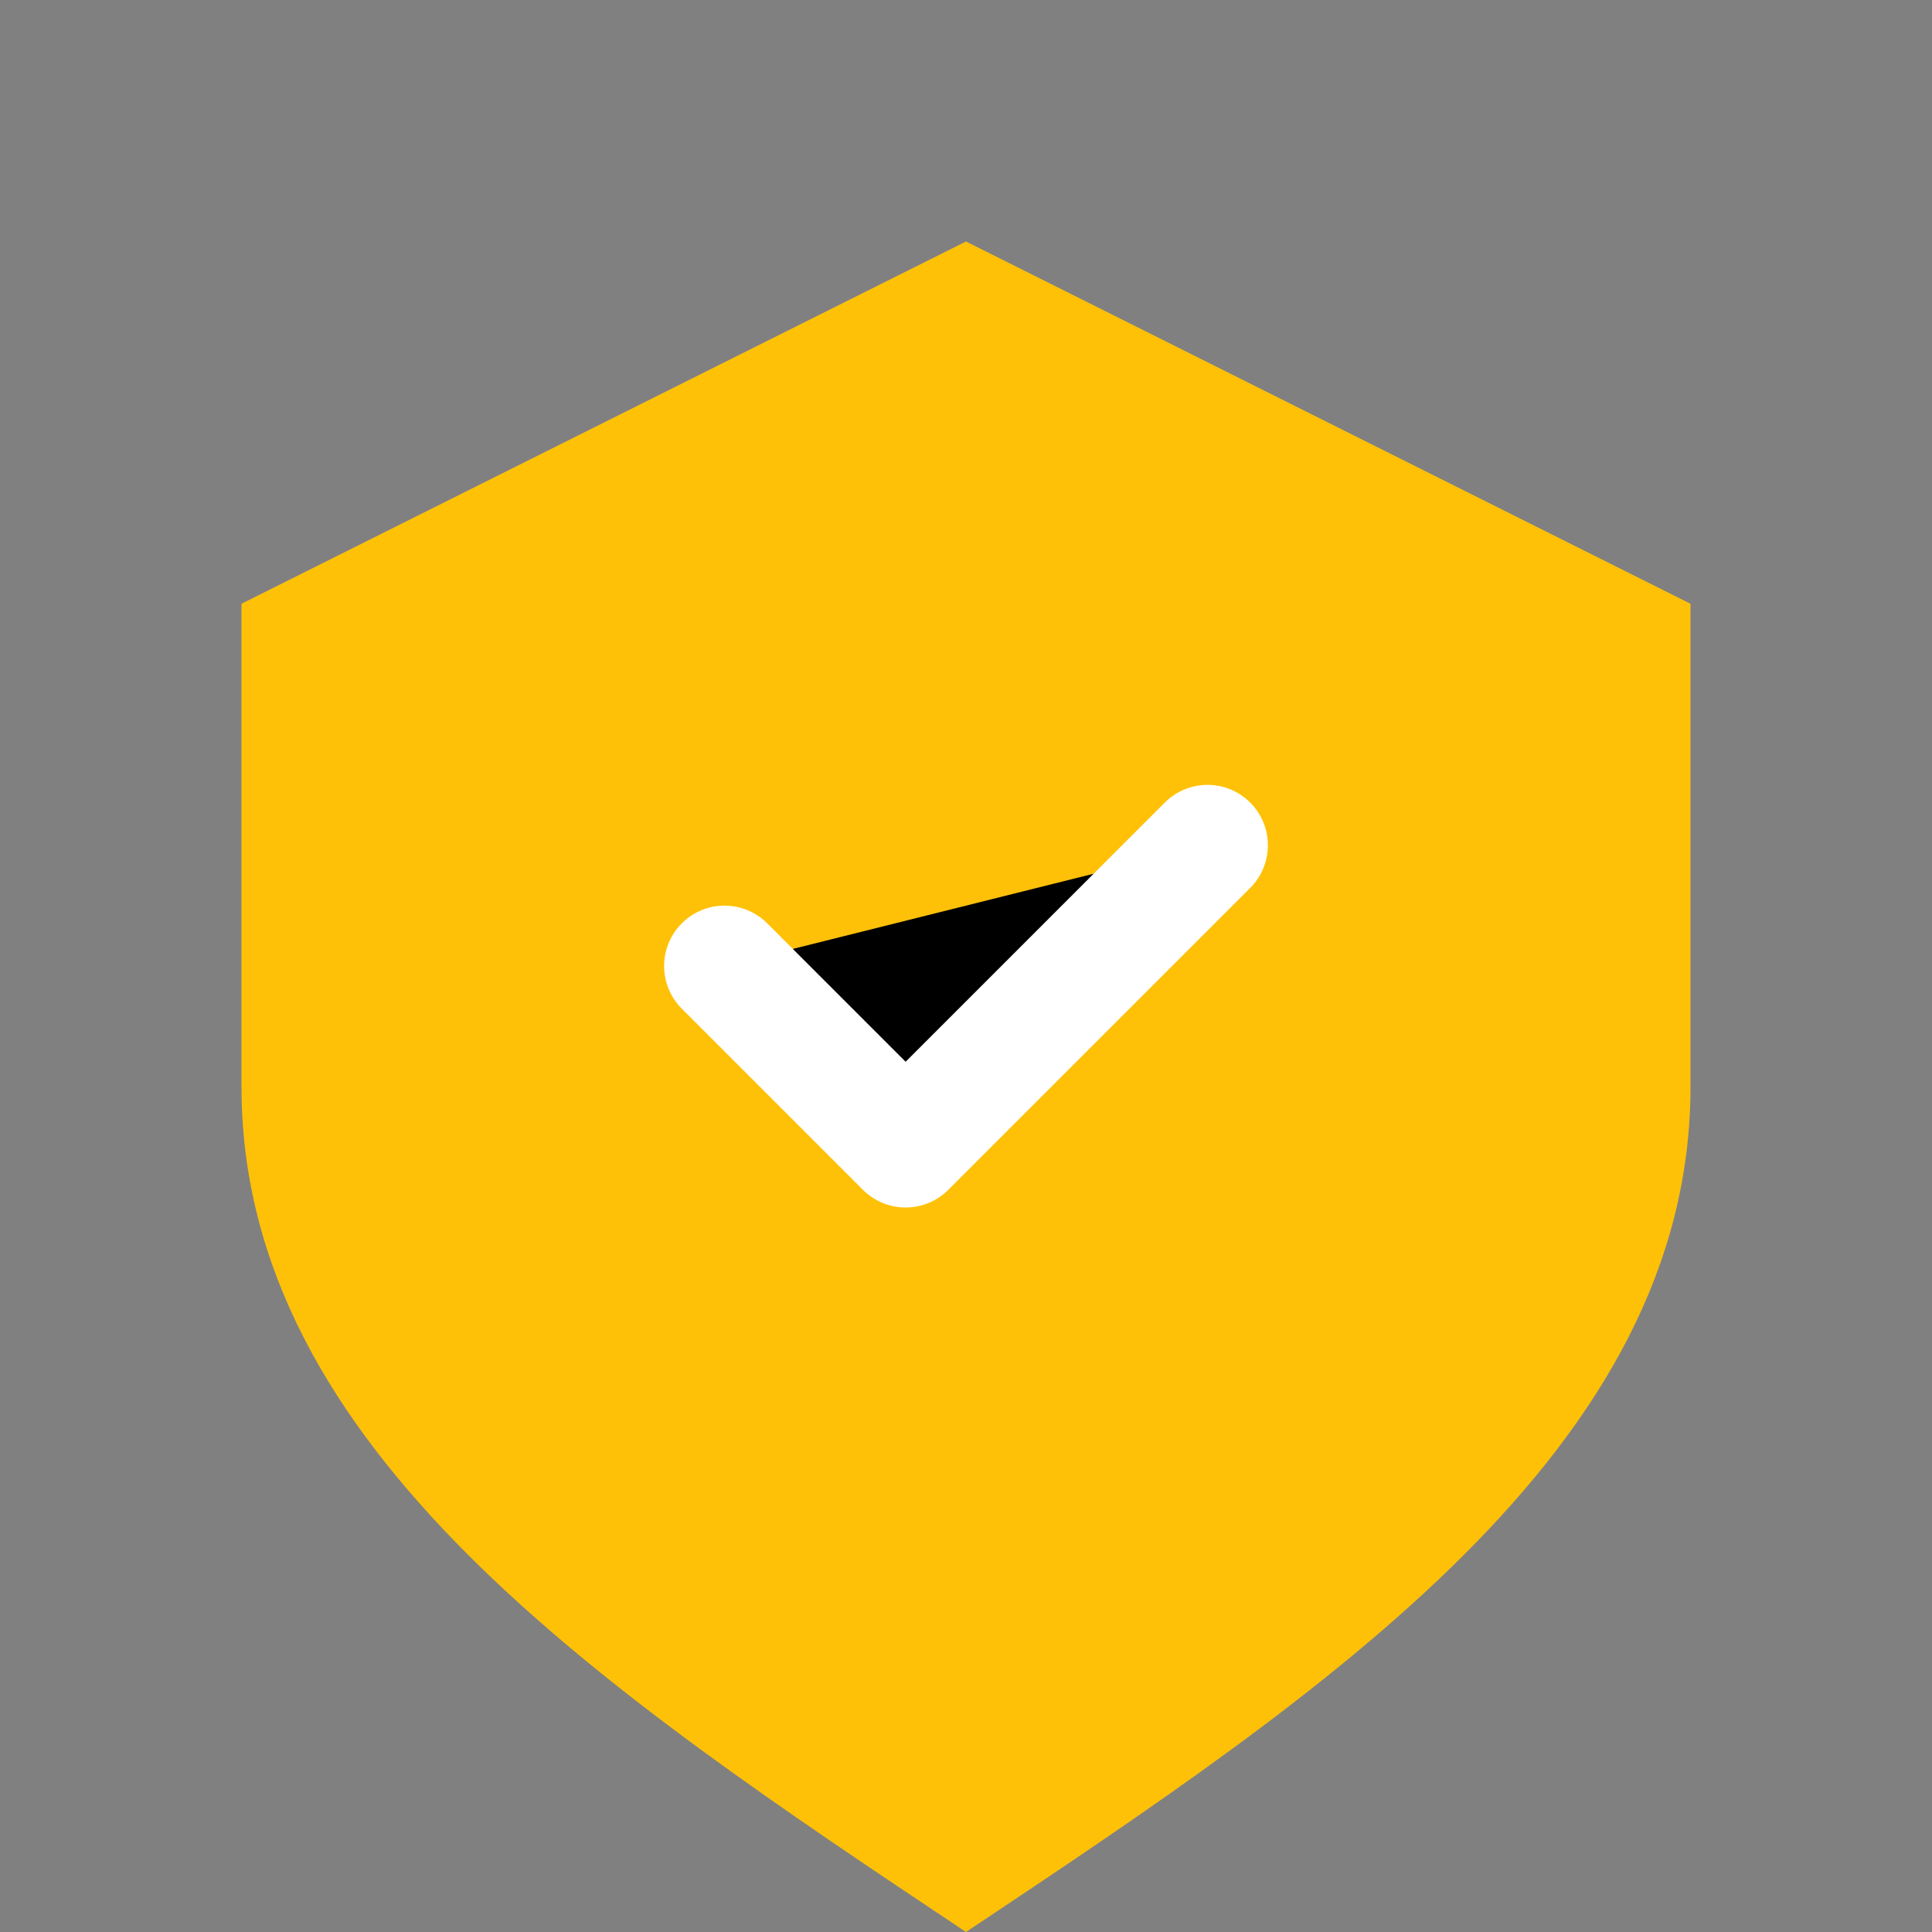 <?xml version="1.0" encoding="UTF-8"?>
<svg width="32" height="32" viewBox="0 0 32 32" xmlns="http://www.w3.org/2000/svg">
  <rect x="0" y="0" width="32" height="32" fill="#808080" stroke="none"/>
  <path d="M16 4l12 6v8c0 6-6 10-12 14-6-4-12-8-12-14v-8z" fill="#FFC107"/>
  <path d="M12 16l3 3 5-5" stroke="white" stroke-width="2" stroke-linecap="round" stroke-linejoin="round"/>
</svg> 